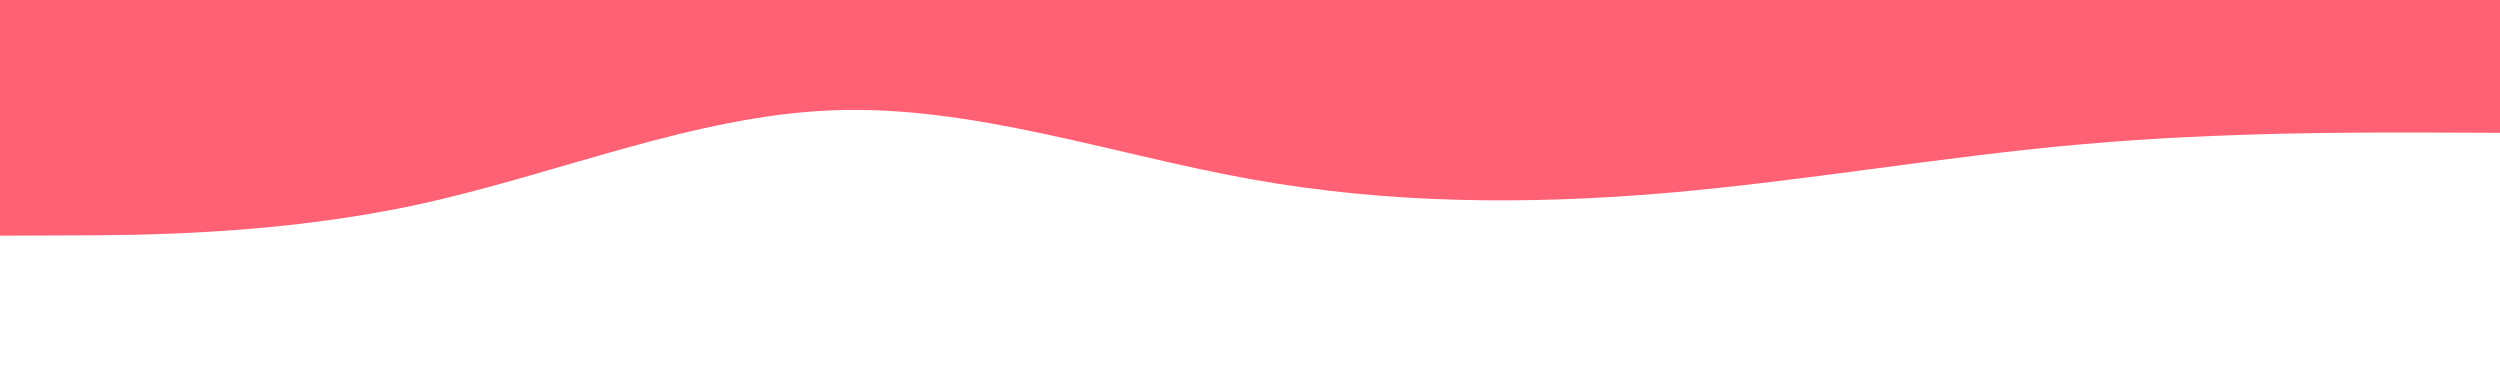 <svg id="visual" viewBox="0 0 1920 300" width="1920" height="300" xmlns="http://www.w3.org/2000/svg" xmlns:xlink="http://www.w3.org/1999/xlink" version="1.1"><rect x="0" y="0" width="1920" height="300" fill="#FFFFFF"></rect><path d="M0 181L53.3 180.8C106.7 180.7 213.3 180.3 320 157.3C426.7 134.3 533.3 88.7 640 84.7C746.7 80.7 853.3 118.3 960 137.5C1066.7 156.7 1173.3 157.3 1280 148.2C1386.7 139 1493.3 120 1600 110.7C1706.7 101.3 1813.3 101.7 1866.7 101.8L1920 102L1920 0L1866.7 0C1813.3 0 1706.7 0 1600 0C1493.3 0 1386.7 0 1280 0C1173.3 0 1066.7 0 960 0C853.3 0 746.7 0 640 0C533.3 0 426.7 0 320 0C213.3 0 106.7 0 53.3 0L0 0Z" fill="#FF6174" stroke-linecap="round" stroke-linejoin="miter"></path></svg>